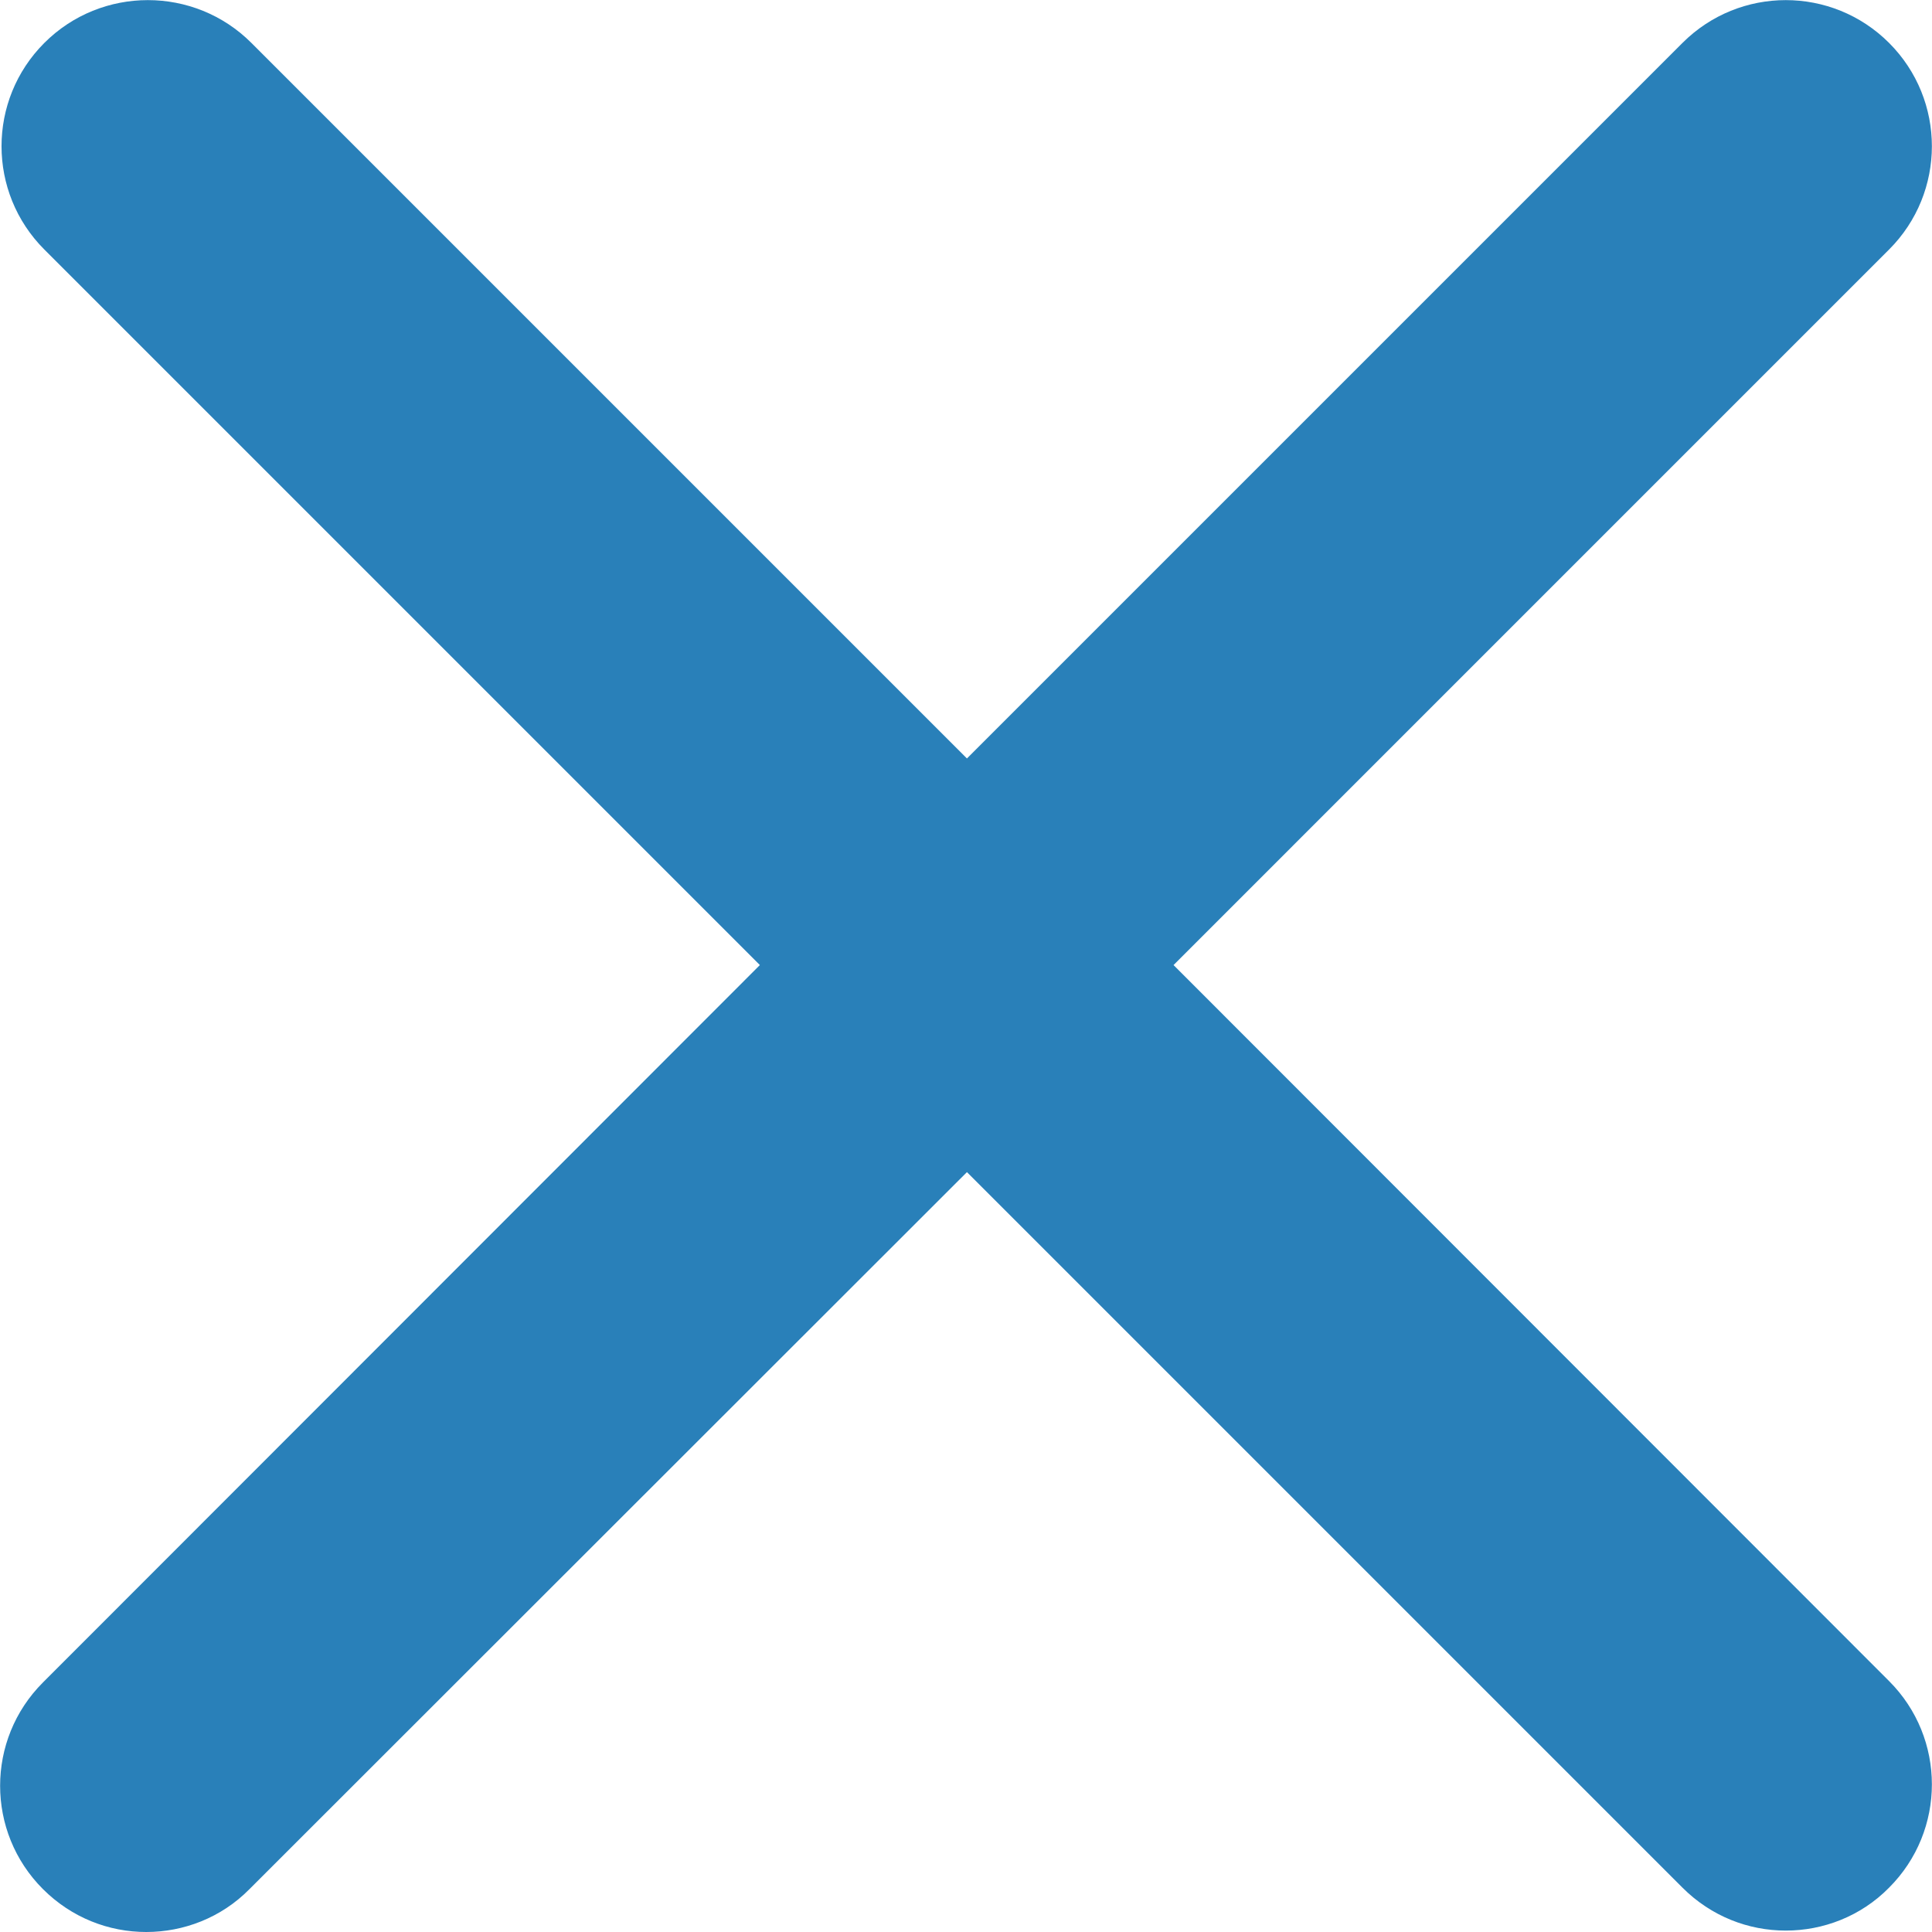 <?xml version="1.0" encoding="utf-8"?>
<!-- Generator: Adobe Illustrator 22.0.1, SVG Export Plug-In . SVG Version: 6.00 Build 0)  -->
<svg version="1.1" id="Capa_1" xmlns="http://www.w3.org/2000/svg" xmlns:xlink="http://www.w3.org/1999/xlink" x="0px" y="0px"
	 viewBox="0 0 512 512" style="enable-background:new 0 0 512 512;" xml:space="preserve">
<style type="text/css">
	.st0{fill:#2980B9;}
</style>
<g>
	<g transform="matrix(1.25 0 0 -1.25 0 45)">
		<g>
			<g>
				<path class="st0" d="M248.8-168.6L400.5-16.9c12.1,12.1,12.1,31.7,0,43.8c-12.1,12.1-31.7,12.1-43.8,0L205-124.8L53.3,26.9
					C41.2,39,21.5,39,9.4,26.9C-2.7,14.8-2.7-4.8,9.4-16.9l151.7-151.7L9.1-320.7C-3-332.8-3-352.4,9.1-364.5
					c6.1-6.1,14-9.1,21.9-9.1c7.9,0,15.9,3,21.9,9.1L205-212.5l151.7-151.7c6.1-6.1,14-9.1,21.9-9.1c7.9,0,15.9,3,21.9,9.1
					c12.1,12.1,12.1,31.7,0,43.8L248.8-168.6z"/>
			</g>
		</g>
	</g>
</g>
</svg>
